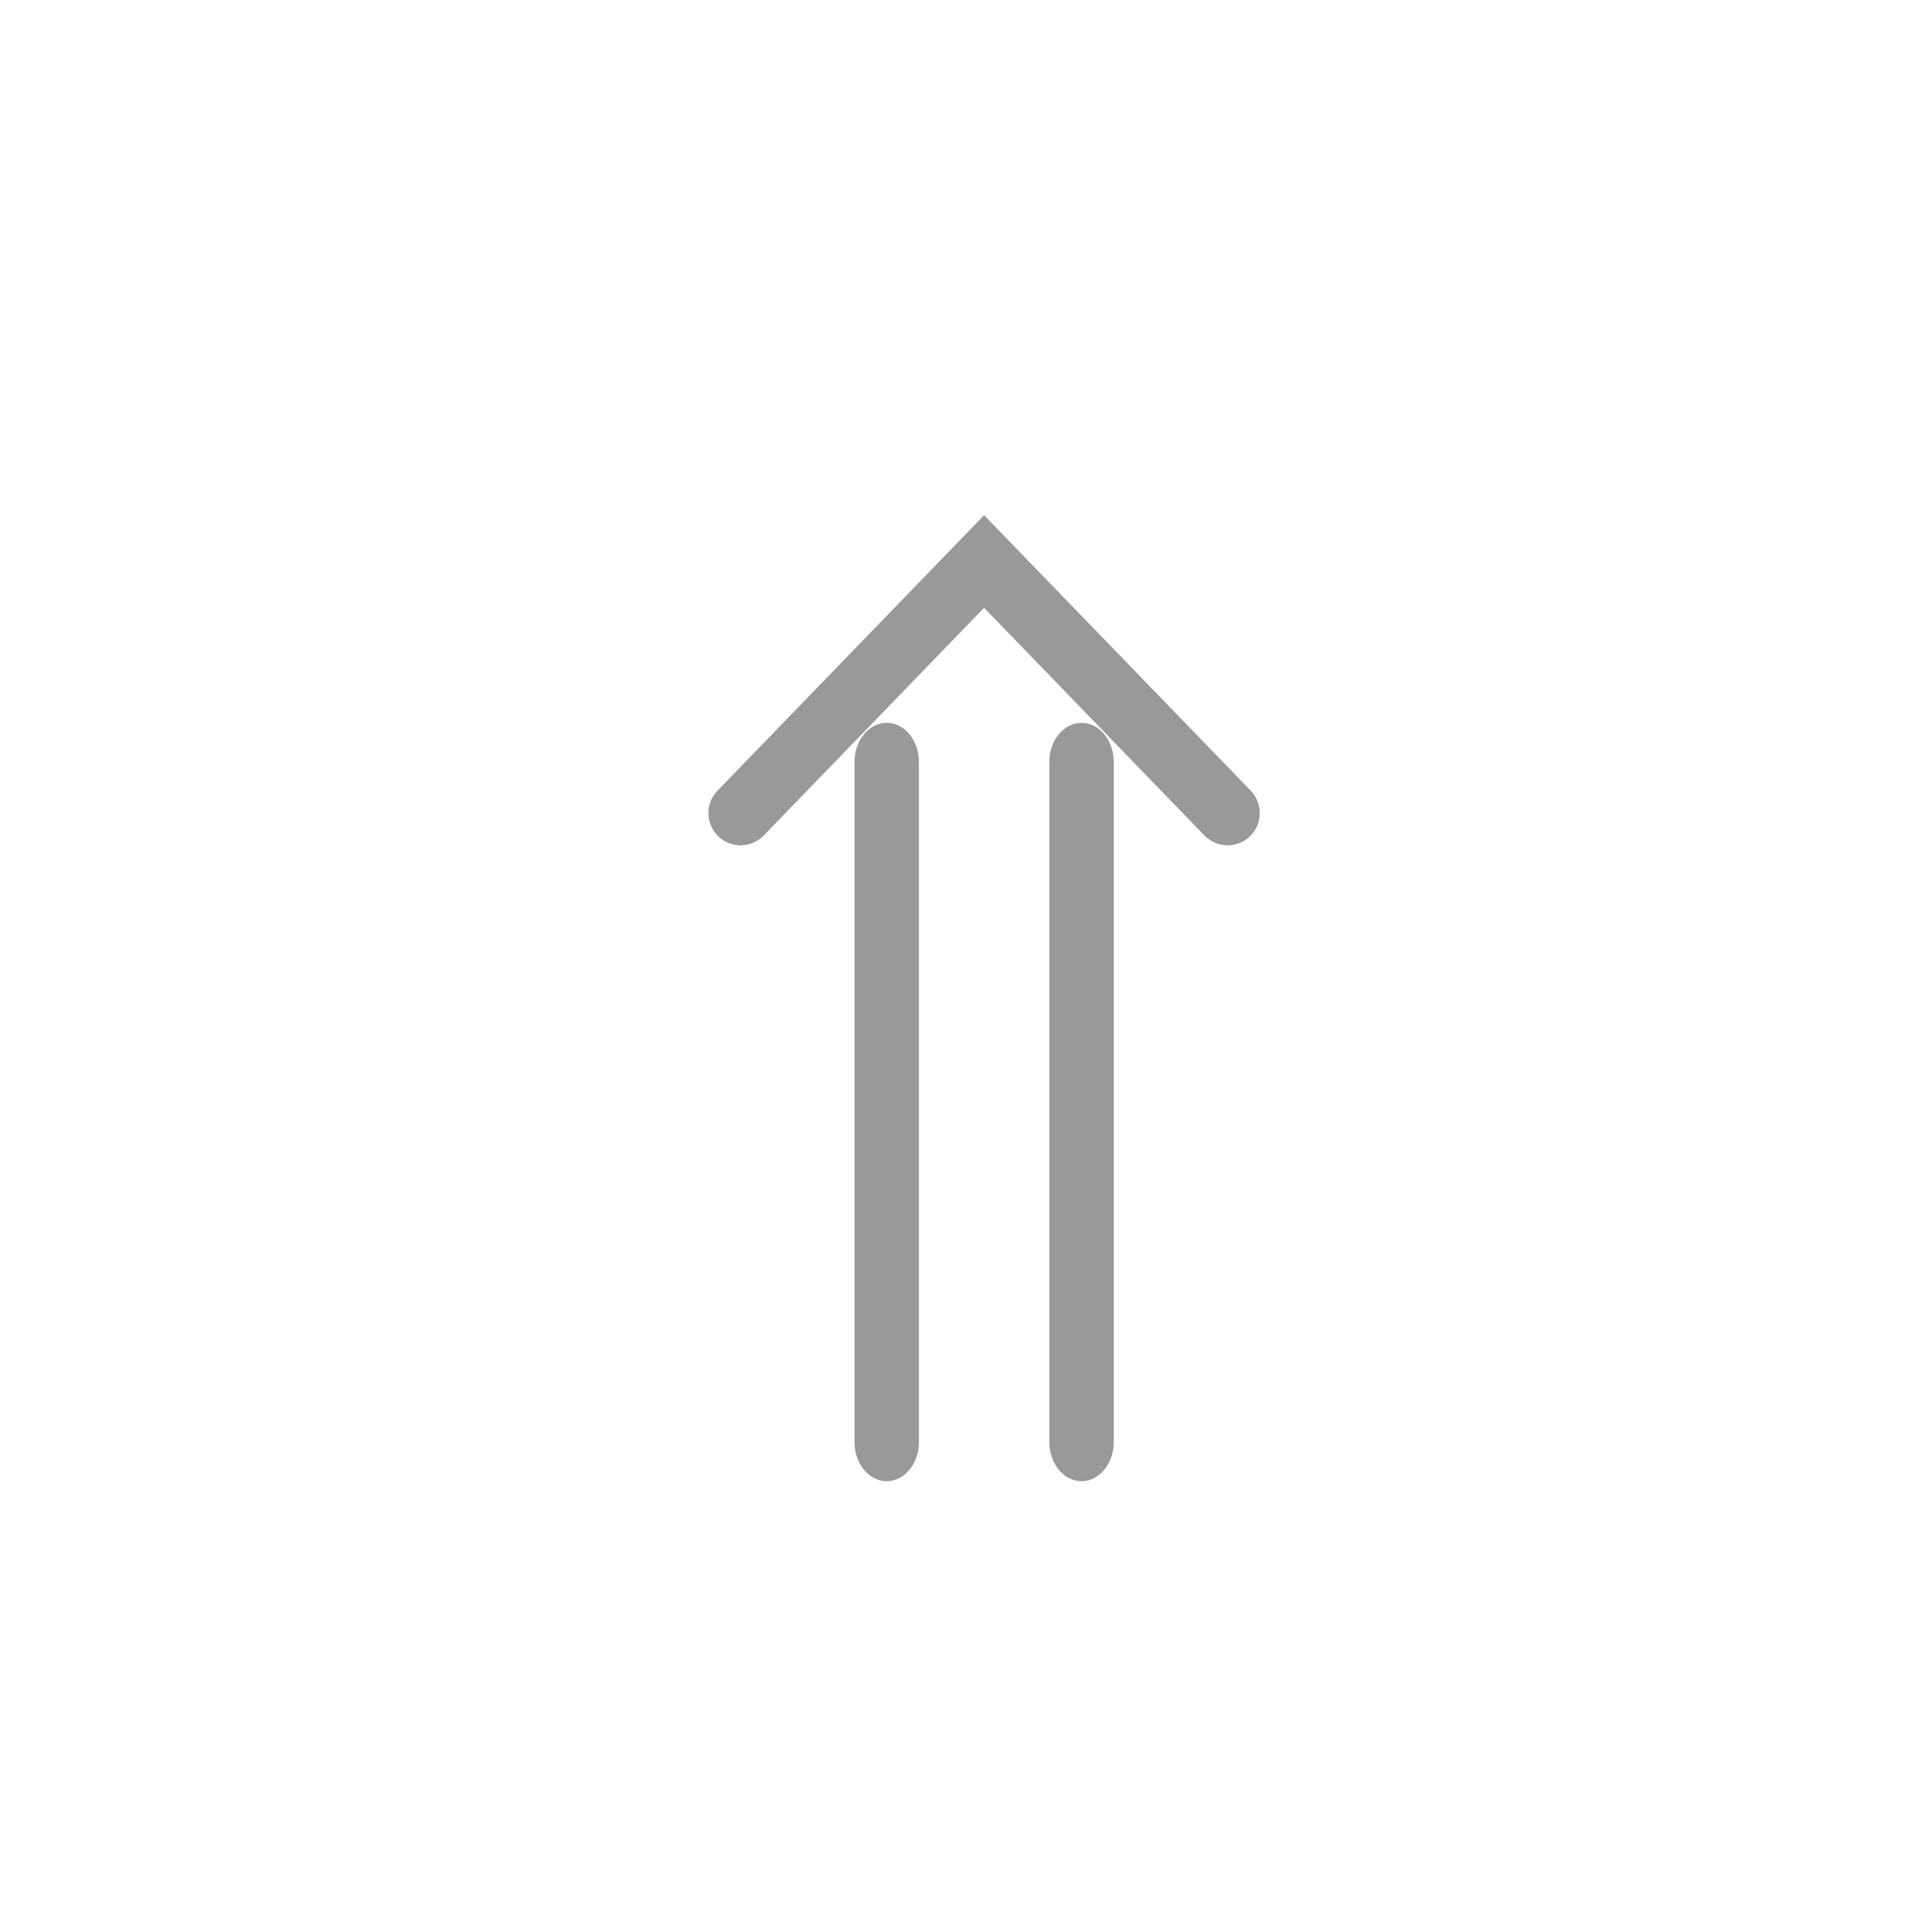 <svg width="30" height="30" viewBox="0 0 30 30" fill="none" xmlns="http://www.w3.org/2000/svg">
<path fill-rule="evenodd" clip-rule="evenodd" d="M15.281 8L19.422 12.278C19.613 12.477 19.608 12.793 19.41 12.985C19.212 13.178 18.895 13.172 18.703 12.974L15.281 9.438L11.859 12.974C11.667 13.172 11.351 13.178 11.152 12.985C10.954 12.793 10.949 12.477 11.141 12.278L15.281 8Z" fill="#999999"/>
<path fill-rule="evenodd" clip-rule="evenodd" d="M13.769 11.224C14.045 11.224 14.269 11.495 14.269 11.83L14.269 22.394C14.269 22.728 14.045 23 13.769 23C13.492 23 13.269 22.728 13.269 22.394L13.269 11.83C13.269 11.495 13.492 11.224 13.769 11.224Z" fill="#999999"/>
<path fill-rule="evenodd" clip-rule="evenodd" d="M16.794 11.224C17.07 11.224 17.294 11.495 17.294 11.83L17.294 22.394C17.294 22.728 17.07 23 16.794 23C16.518 23 16.294 22.728 16.294 22.394L16.294 11.83C16.294 11.495 16.518 11.224 16.794 11.224Z" fill="#999999"/>
</svg>
